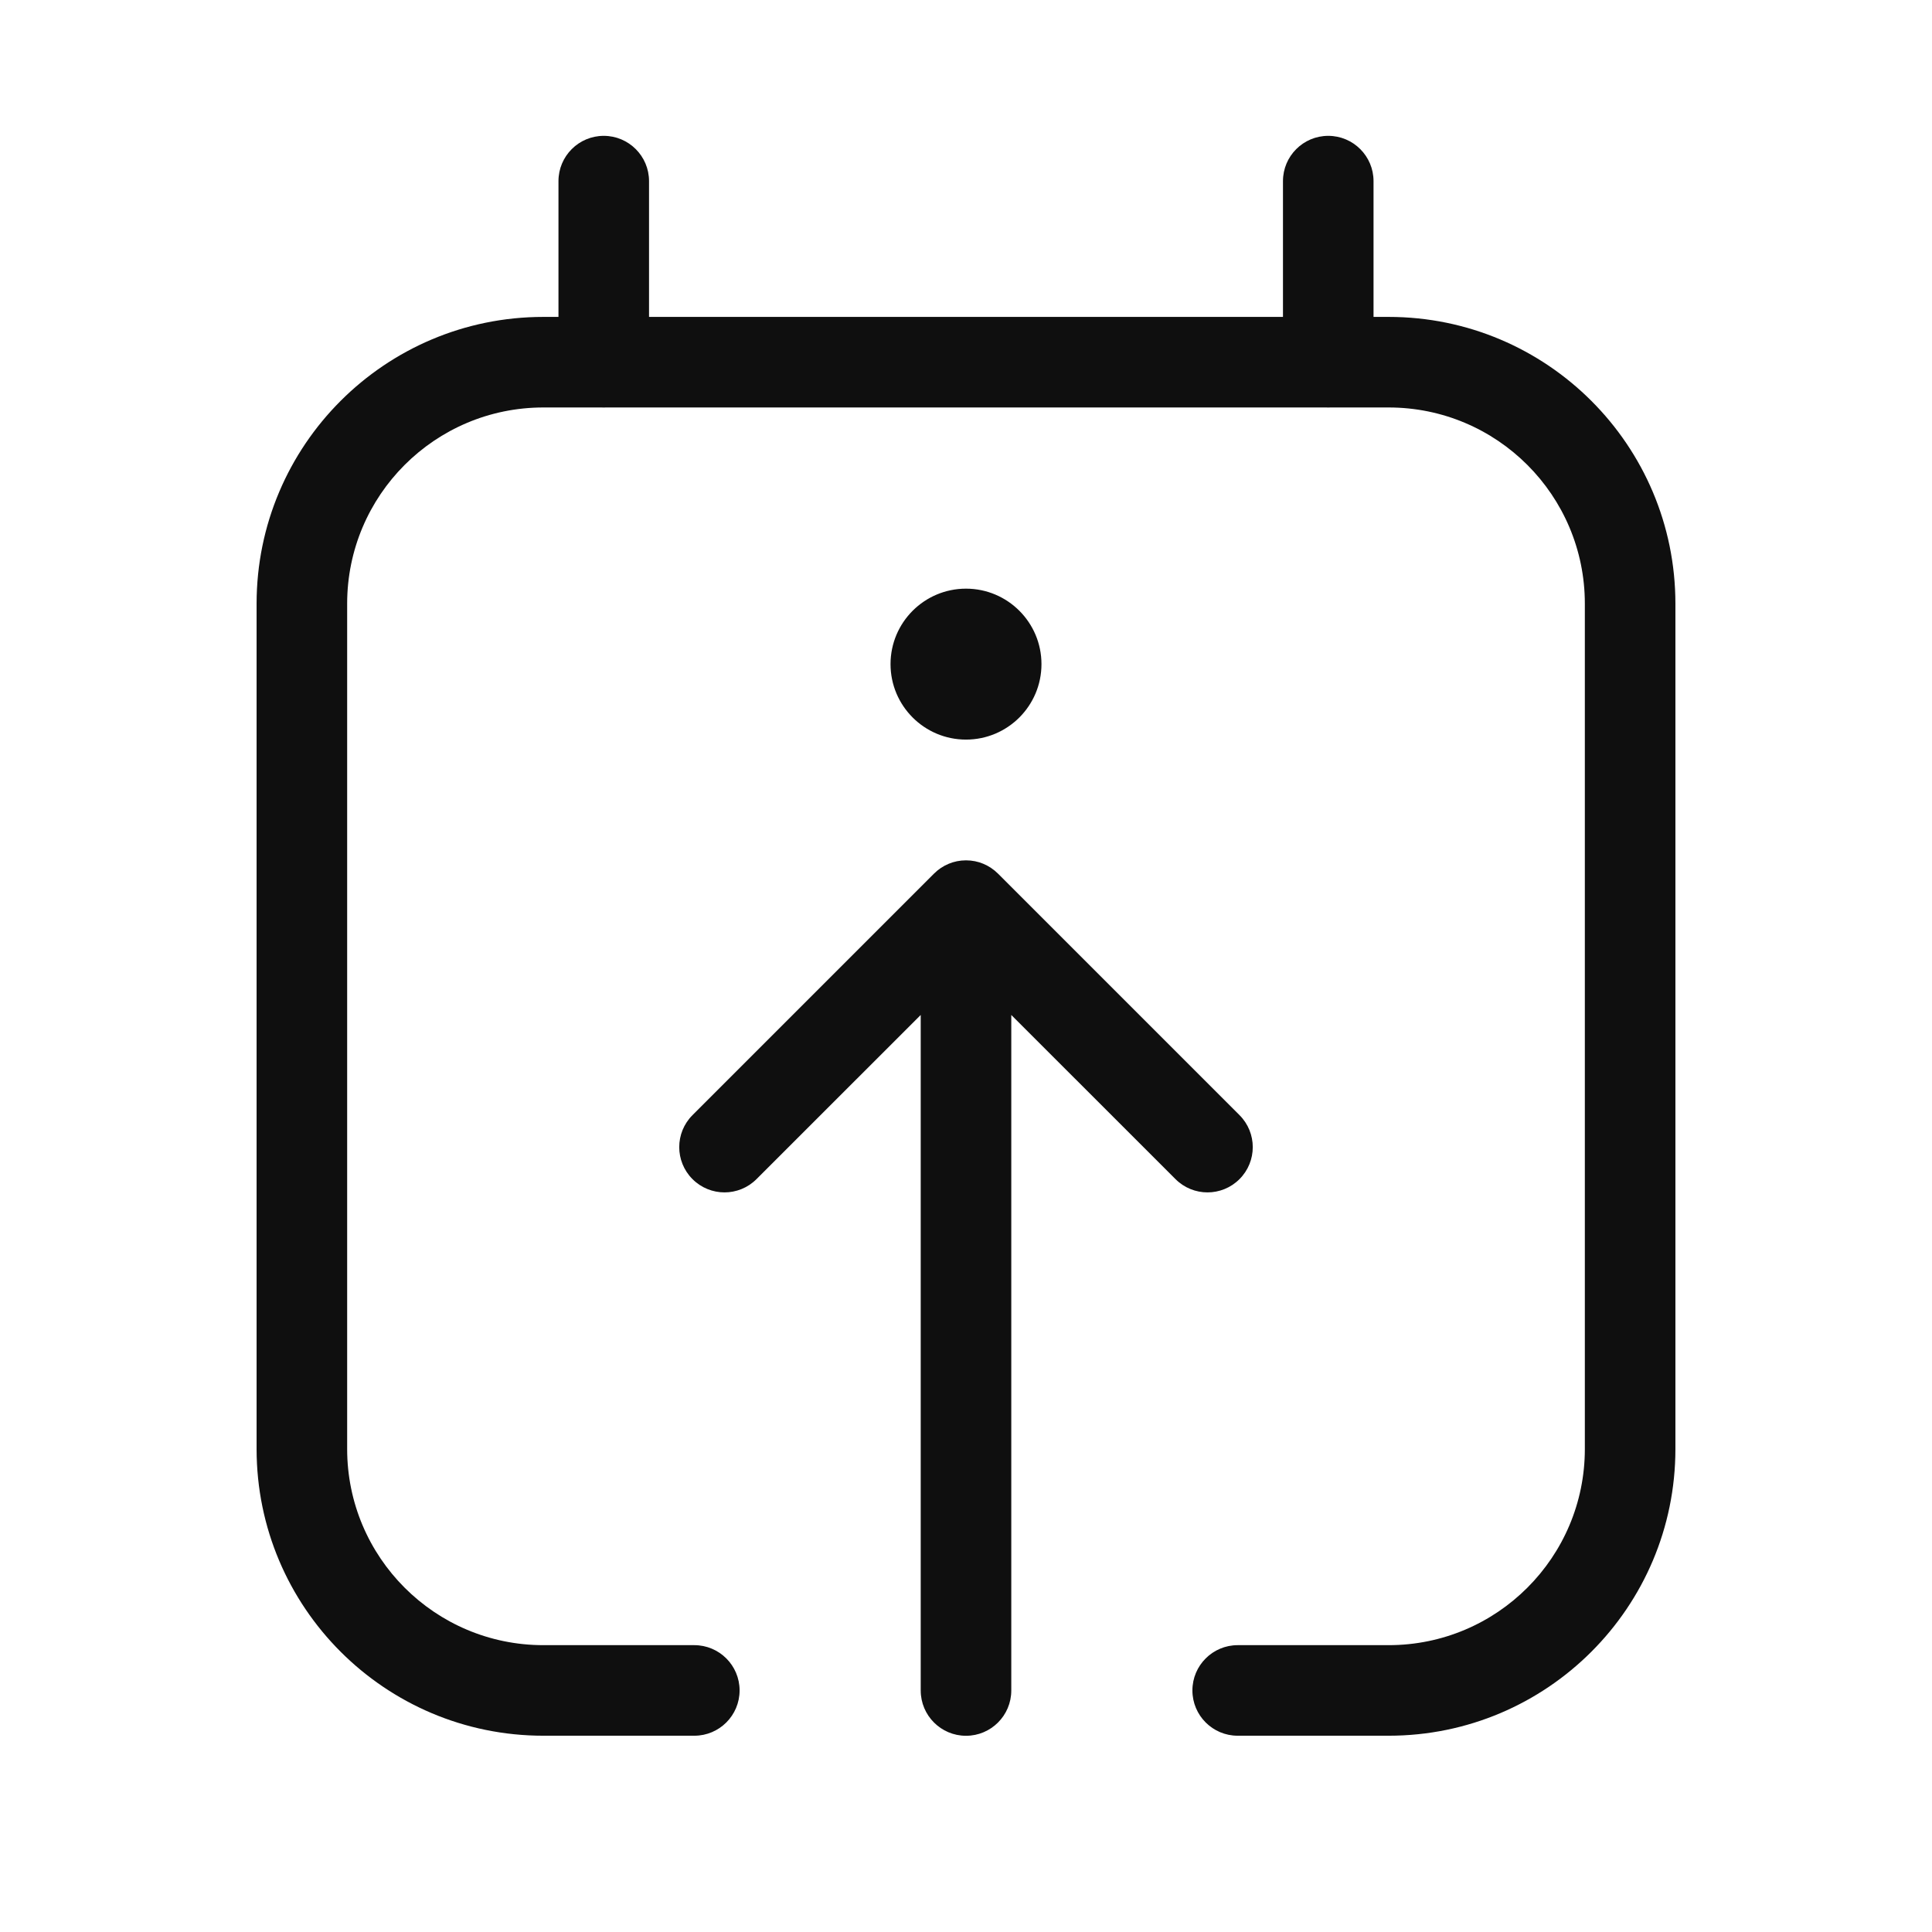 <svg width="32" height="32" viewBox="0 0 32 32" fill="none" xmlns="http://www.w3.org/2000/svg">
<path d="M10 2.25C10.414 2.25 10.75 2.586 10.75 3V5.249H21.25V3C21.25 2.586 21.586 2.25 22 2.25C22.414 2.25 22.75 2.586 22.75 3V5.249H23C25.623 5.249 27.75 7.376 27.75 9.999V23.999C27.75 26.622 25.623 28.749 23 28.749H20.5C20.086 28.749 19.75 28.413 19.75 27.999C19.75 27.585 20.086 27.249 20.5 27.249H23C24.795 27.249 26.25 25.794 26.25 23.999V9.999C26.25 8.204 24.795 6.749 23 6.749H22.039C22.026 6.75 22.013 6.75 22 6.75C21.987 6.75 21.974 6.75 21.961 6.749H10.039C10.026 6.75 10.013 6.75 10 6.75C9.987 6.75 9.974 6.75 9.961 6.749H9C7.205 6.749 5.75 8.204 5.75 9.999V23.999C5.75 25.794 7.205 27.249 9 27.249H11.5C11.914 27.249 12.25 27.585 12.25 27.999C12.25 28.413 11.914 28.749 11.5 28.749H9C6.377 28.749 4.25 26.622 4.25 23.999V9.999C4.25 7.376 6.377 5.249 9 5.249H9.25V3C9.25 2.586 9.586 2.25 10 2.25ZM17.25 11C17.25 11.69 16.69 12.25 16 12.25C15.31 12.25 14.75 11.69 14.75 11C14.75 10.31 15.31 9.75 16 9.75C16.69 9.75 17.25 10.31 17.25 11ZM15.25 16.811L15.25 28C15.25 28.414 15.586 28.75 16 28.75C16.414 28.75 16.75 28.414 16.75 28L16.75 16.811L19.47 19.53C19.763 19.823 20.237 19.823 20.53 19.53C20.823 19.237 20.823 18.763 20.53 18.47L16.53 14.47C16.458 14.398 16.375 14.344 16.287 14.307C16.199 14.27 16.102 14.25 16 14.25C15.898 14.25 15.801 14.27 15.713 14.307C15.624 14.344 15.542 14.398 15.47 14.47L11.47 18.47C11.177 18.763 11.177 19.237 11.47 19.53C11.763 19.823 12.237 19.823 12.53 19.53L15.25 16.811Z" fill="#0F0F0F"/>
</svg>
